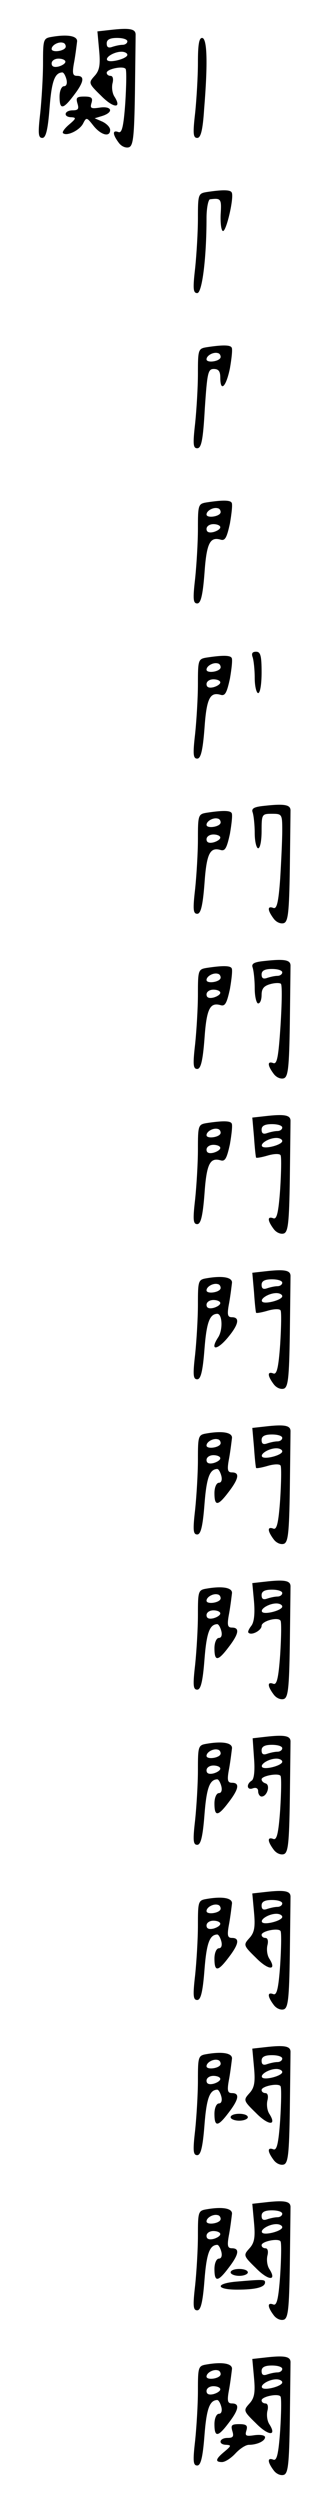 <?xml version="1.0" standalone="no"?>
<!DOCTYPE svg PUBLIC "-//W3C//DTD SVG 20010904//EN"
 "http://www.w3.org/TR/2001/REC-SVG-20010904/DTD/svg10.dtd">
<svg version="1.0" xmlns="http://www.w3.org/2000/svg"
 width="95pt" height="725pt" viewBox="0 0 95 725"
 preserveAspectRatio="xMidYMid meet">
<g transform="translate(0,725) scale(0.1,-0.1)"
fill="#000000" stroke="none">
<path d="M319 7163 l-36 -4 5 -55 c4 -43 1 -59 -14 -75 -17 -19 -17 -21 19
-56 36 -37 62 -39 40 -4 -7 10 -9 28 -6 40 3 12 1 21 -6 21 -6 0 -11 4 -11 9
0 11 49 21 55 11 3 -5 2 -49 -1 -98 -5 -70 -10 -89 -20 -85 -18 7 -17 -7 1
-31 8 -11 21 -16 30 -13 12 5 15 31 17 157 1 82 2 158 2 168 1 18 -15 22 -75
15z m51 -33 c0 -5 -6 -10 -14 -10 -8 0 -21 -3 -30 -6 -11 -4 -16 -1 -16 10 0
11 9 16 30 16 17 0 30 -4 30 -10z m0 -39 c0 -11 -50 -24 -58 -16 -8 8 19 25
41 25 9 0 17 -4 17 -9z"/>
<path d="M150 7143 c-24 -4 -25 -7 -25 -76 0 -40 -4 -105 -8 -144 -7 -60 -6
-73 6 -73 10 0 16 22 21 87 6 78 15 102 37 103 4 0 9 -9 12 -20 3 -12 0 -20
-7 -20 -7 0 -13 -13 -13 -30 0 -39 10 -38 41 3 30 39 33 57 10 57 -13 0 -15 7
-8 43 4 23 7 49 8 57 1 16 -28 21 -74 13z m41 -28 c0 -13 -41 -19 -41 -7 0 11
20 22 33 18 5 -1 8 -6 8 -11z m-1 -44 c0 -5 -9 -11 -20 -14 -13 -3 -20 0 -20
9 0 8 9 14 20 14 11 0 20 -4 20 -9z"/>
<path d="M575 7068 c0 -40 -4 -106 -8 -145 -7 -60 -6 -73 6 -73 10 0 16 21 20
83 11 134 9 207 -6 207 -9 0 -12 -21 -12 -72z"/>
<path d="M225 6950 c5 -16 2 -20 -14 -20 -25 0 -28 -20 -3 -20 14 -1 13 -4 -7
-21 -13 -11 -21 -22 -18 -25 10 -10 47 7 58 27 10 20 11 19 30 -5 22 -28 49
-35 49 -13 0 8 -10 18 -22 24 l-23 10 23 7 c33 11 27 29 -8 24 -26 -4 -29 -2
-24 14 4 14 0 18 -21 18 -22 0 -25 -3 -20 -20z"/>
<path d="M600 6693 c-24 -4 -25 -7 -25 -76 0 -40 -4 -105 -8 -144 -7 -60 -6
-73 6 -73 14 0 27 100 27 218 0 28 5 53 10 54 32 4 34 2 31 -44 -1 -27 2 -48
7 -48 10 0 33 100 25 112 -4 8 -27 8 -73 1z"/>
<path d="M600 6243 c-24 -4 -25 -7 -25 -76 0 -40 -4 -105 -8 -144 -7 -61 -6
-73 6 -73 12 0 17 24 22 115 7 103 9 115 26 115 14 0 19 -7 19 -25 0 -44 17
-27 28 27 5 29 8 56 5 60 -4 8 -27 8 -73 1z m41 -28 c0 -13 -41 -19 -41 -7 0
11 20 22 33 18 5 -1 8 -6 8 -11z"/>
<path d="M600 5793 c-24 -4 -25 -7 -25 -76 0 -40 -4 -105 -8 -144 -7 -60 -6
-73 6 -73 10 0 16 22 21 87 6 88 16 107 47 98 13 -4 18 6 27 47 5 29 8 56 5
60 -4 8 -27 8 -73 1z m41 -28 c0 -13 -41 -19 -41 -7 0 11 20 22 33 18 5 -1 8
-6 8 -11z m-1 -44 c0 -5 -9 -11 -20 -14 -13 -3 -20 0 -20 9 0 8 9 14 20 14 11
0 20 -4 20 -9z"/>
<path d="M734 5344 c3 -9 6 -36 6 -60 0 -24 5 -44 10 -44 6 0 10 27 10 60 0
48 -3 60 -16 60 -11 0 -14 -5 -10 -16z"/>
<path d="M600 5343 c-24 -4 -25 -7 -25 -76 0 -40 -4 -105 -8 -144 -7 -60 -6
-73 6 -73 10 0 16 22 21 87 6 88 16 107 47 98 13 -4 18 6 27 47 5 29 8 56 5
60 -4 8 -27 8 -73 1z m41 -28 c0 -13 -41 -19 -41 -7 0 11 20 22 33 18 5 -1 8
-6 8 -11z m-1 -44 c0 -5 -9 -11 -20 -14 -13 -3 -20 0 -20 9 0 8 9 14 20 14 11
0 20 -4 20 -9z"/>
<path d="M767 4913 c-30 -3 -37 -8 -33 -19 3 -9 6 -36 6 -60 0 -24 5 -44 10
-44 6 0 10 23 10 50 0 49 1 50 30 50 29 0 30 -1 30 -48 0 -27 -3 -90 -6 -140
-5 -70 -10 -89 -20 -85 -18 7 -17 -7 1 -31 8 -11 21 -16 30 -13 12 5 15 31 17
157 1 82 2 158 2 168 1 18 -15 22 -77 15z"/>
<path d="M600 4893 c-24 -4 -25 -7 -25 -76 0 -40 -4 -105 -8 -144 -7 -60 -6
-73 6 -73 10 0 16 22 21 87 6 88 16 107 47 98 13 -4 18 6 27 47 5 29 8 56 5
60 -4 8 -27 8 -73 1z m41 -28 c0 -13 -41 -19 -41 -7 0 11 20 22 33 18 5 -1 8
-6 8 -11z m-1 -44 c0 -5 -9 -11 -20 -14 -13 -3 -20 0 -20 9 0 8 9 14 20 14 11
0 20 -4 20 -9z"/>
<path d="M767 4463 c-30 -3 -37 -8 -33 -19 3 -9 6 -36 6 -60 0 -24 5 -44 10
-44 6 0 10 11 10 25 0 18 7 26 25 31 14 4 28 4 31 1 4 -3 3 -57 -1 -121 -6
-91 -10 -113 -21 -109 -18 7 -17 -7 1 -31 8 -11 21 -16 30 -13 12 5 15 31 17
157 1 82 2 158 2 168 1 18 -15 22 -77 15z m53 -33 c0 -5 -6 -10 -14 -10 -8 0
-21 -3 -30 -6 -11 -4 -16 -1 -16 10 0 11 9 16 30 16 17 0 30 -4 30 -10z"/>
<path d="M600 4443 c-24 -4 -25 -7 -25 -76 0 -40 -4 -105 -8 -144 -7 -60 -6
-73 6 -73 10 0 16 22 21 87 6 88 16 107 47 98 13 -4 18 6 27 47 5 29 8 56 5
60 -4 8 -27 8 -73 1z m41 -28 c0 -13 -41 -19 -41 -7 0 11 20 22 33 18 5 -1 8
-6 8 -11z m-1 -44 c0 -5 -9 -11 -20 -14 -13 -3 -20 0 -20 9 0 8 9 14 20 14 11
0 20 -4 20 -9z"/>
<path d="M769 4013 l-36 -4 5 -57 c2 -31 5 -58 6 -59 1 -2 17 1 34 6 17 5 34
6 37 1 3 -4 2 -49 -1 -98 -5 -70 -10 -89 -20 -85 -18 7 -17 -7 1 -31 8 -11 21
-16 30 -13 12 5 15 31 17 157 1 82 2 158 2 168 1 18 -15 22 -75 15z m51 -33
c0 -5 -6 -10 -14 -10 -8 0 -21 -3 -30 -6 -11 -4 -16 -1 -16 10 0 11 9 16 30
16 17 0 30 -4 30 -10z m0 -39 c0 -11 -50 -24 -58 -16 -8 8 19 25 41 25 9 0 17
-4 17 -9z"/>
<path d="M600 3993 c-24 -4 -25 -7 -25 -76 0 -40 -4 -105 -8 -144 -7 -60 -6
-73 6 -73 10 0 16 22 21 87 6 88 16 107 47 98 13 -4 18 6 27 47 5 29 8 56 5
60 -4 8 -27 8 -73 1z m41 -28 c0 -13 -41 -19 -41 -7 0 11 20 22 33 18 5 -1 8
-6 8 -11z m-1 -44 c0 -5 -9 -11 -20 -14 -13 -3 -20 0 -20 9 0 8 9 14 20 14 11
0 20 -4 20 -9z"/>
<path d="M769 3563 l-36 -4 5 -57 c2 -31 5 -58 6 -59 1 -2 17 1 34 6 17 5 34
6 37 1 3 -4 2 -49 -1 -98 -5 -70 -10 -89 -20 -85 -18 7 -17 -7 1 -31 8 -11 21
-16 30 -13 12 5 15 31 17 157 1 82 2 158 2 168 1 18 -15 22 -75 15z m51 -33
c0 -5 -6 -10 -14 -10 -8 0 -21 -3 -30 -6 -11 -4 -16 -1 -16 10 0 11 9 16 30
16 17 0 30 -4 30 -10z m0 -39 c0 -11 -50 -24 -58 -16 -8 8 19 25 41 25 9 0 17
-4 17 -9z"/>
<path d="M600 3543 c-24 -4 -25 -7 -25 -76 0 -40 -4 -105 -8 -144 -7 -60 -6
-73 6 -73 10 0 16 22 21 87 6 78 15 102 37 103 15 0 17 -46 3 -68 -25 -38 -5
-40 27 -2 32 38 37 60 13 60 -13 0 -15 7 -8 43 4 23 7 49 8 57 1 16 -28 21
-74 13z m41 -28 c0 -13 -41 -19 -41 -7 0 11 20 22 33 18 5 -1 8 -6 8 -11z m-1
-44 c0 -5 -9 -11 -20 -14 -13 -3 -20 0 -20 9 0 8 9 14 20 14 11 0 20 -4 20 -9z"/>
<path d="M769 3113 l-36 -4 5 -57 c2 -31 5 -58 6 -59 1 -2 17 1 34 6 17 5 34
6 37 1 3 -4 2 -49 -1 -98 -5 -70 -10 -89 -20 -85 -18 7 -17 -7 1 -31 8 -11 21
-16 30 -13 12 5 15 31 17 157 1 82 2 158 2 168 1 18 -15 22 -75 15z m51 -33
c0 -5 -6 -10 -14 -10 -8 0 -21 -3 -30 -6 -11 -4 -16 -1 -16 10 0 11 9 16 30
16 17 0 30 -4 30 -10z m0 -39 c0 -11 -50 -24 -58 -16 -8 8 19 25 41 25 9 0 17
-4 17 -9z"/>
<path d="M600 3093 c-24 -4 -25 -7 -25 -76 0 -40 -4 -105 -8 -144 -7 -60 -6
-73 6 -73 10 0 16 22 21 87 6 78 15 102 37 103 4 0 9 -9 12 -20 3 -12 0 -20
-7 -20 -7 0 -13 -13 -13 -30 0 -39 10 -38 41 3 30 39 33 57 10 57 -13 0 -15 7
-8 43 4 23 7 49 8 57 1 16 -28 21 -74 13z m41 -28 c0 -13 -41 -19 -41 -7 0 11
20 22 33 18 5 -1 8 -6 8 -11z m-1 -44 c0 -5 -9 -11 -20 -14 -13 -3 -20 0 -20
9 0 8 9 14 20 14 11 0 20 -4 20 -9z"/>
<path d="M769 2663 l-36 -4 5 -54 c3 -36 0 -60 -8 -70 -7 -9 -11 -18 -8 -20 9
-9 38 7 38 20 0 14 48 27 55 15 3 -5 2 -49 -1 -98 -5 -70 -10 -89 -20 -85 -18
7 -17 -7 1 -31 8 -11 21 -16 30 -13 12 5 15 31 17 157 1 82 2 158 2 168 1 18
-15 22 -75 15z m51 -33 c0 -5 -6 -10 -14 -10 -8 0 -21 -3 -30 -6 -11 -4 -16
-1 -16 10 0 11 9 16 30 16 17 0 30 -4 30 -10z m0 -39 c0 -11 -50 -24 -58 -16
-8 8 19 25 41 25 9 0 17 -4 17 -9z"/>
<path d="M600 2643 c-24 -4 -25 -7 -25 -76 0 -40 -4 -105 -8 -144 -7 -60 -6
-73 6 -73 10 0 16 22 21 87 6 78 15 102 37 103 4 0 9 -9 12 -20 3 -12 0 -20
-7 -20 -7 0 -13 -13 -13 -30 0 -39 10 -38 41 3 30 39 33 57 10 57 -13 0 -15 7
-8 43 4 23 7 49 8 57 1 16 -28 21 -74 13z m41 -28 c0 -13 -41 -19 -41 -7 0 11
20 22 33 18 5 -1 8 -6 8 -11z m-1 -44 c0 -5 -9 -11 -20 -14 -13 -3 -20 0 -20
9 0 8 9 14 20 14 11 0 20 -4 20 -9z"/>
<path d="M769 2213 l-35 -4 4 -58 c3 -37 0 -61 -7 -65 -17 -11 -13 -29 4 -22
9 3 15 0 15 -9 0 -8 5 -15 10 -15 16 0 26 33 12 38 -7 2 -12 7 -12 12 0 10 49
19 55 10 3 -5 2 -49 -1 -98 -5 -70 -10 -89 -20 -85 -18 7 -17 -7 1 -31 8 -11
21 -16 30 -13 12 5 15 31 17 157 1 82 2 158 2 168 1 18 -15 22 -75 15z m51
-33 c0 -5 -6 -10 -14 -10 -8 0 -21 -3 -30 -6 -11 -4 -16 -1 -16 10 0 11 9 16
30 16 17 0 30 -4 30 -10z m0 -39 c0 -11 -50 -24 -58 -16 -8 8 19 25 41 25 9 0
17 -4 17 -9z"/>
<path d="M600 2193 c-24 -4 -25 -7 -25 -76 0 -40 -4 -105 -8 -144 -7 -60 -6
-73 6 -73 10 0 16 22 21 87 6 78 15 102 37 103 4 0 9 -9 12 -20 3 -12 0 -20
-7 -20 -7 0 -13 -13 -13 -30 0 -39 10 -38 41 3 30 39 33 57 10 57 -13 0 -15 7
-8 43 4 23 7 49 8 57 1 16 -28 21 -74 13z m41 -28 c0 -13 -41 -19 -41 -7 0 11
20 22 33 18 5 -1 8 -6 8 -11z m-1 -44 c0 -5 -9 -11 -20 -14 -13 -3 -20 0 -20
9 0 8 9 14 20 14 11 0 20 -4 20 -9z"/>
<path d="M769 1763 l-36 -4 5 -55 c4 -43 1 -59 -14 -75 -17 -19 -17 -21 19
-56 36 -37 62 -39 40 -4 -7 10 -9 28 -6 40 3 12 1 21 -6 21 -6 0 -11 4 -11 9
0 11 49 21 55 11 3 -5 2 -49 -1 -98 -5 -70 -10 -89 -20 -85 -18 7 -17 -7 1
-31 8 -11 21 -16 30 -13 12 5 15 31 17 157 1 82 2 158 2 168 1 18 -15 22 -75
15z m51 -33 c0 -5 -6 -10 -14 -10 -8 0 -21 -3 -30 -6 -11 -4 -16 -1 -16 10 0
11 9 16 30 16 17 0 30 -4 30 -10z m0 -39 c0 -11 -50 -24 -58 -16 -8 8 19 25
41 25 9 0 17 -4 17 -9z"/>
<path d="M600 1743 c-24 -4 -25 -7 -25 -76 0 -40 -4 -105 -8 -144 -7 -60 -6
-73 6 -73 10 0 16 22 21 87 6 78 15 102 37 103 4 0 9 -9 12 -20 3 -12 0 -20
-7 -20 -7 0 -13 -13 -13 -30 0 -39 10 -38 41 3 30 39 33 57 10 57 -13 0 -15 7
-8 43 4 23 7 49 8 57 1 16 -28 21 -74 13z m41 -28 c0 -13 -41 -19 -41 -7 0 11
20 22 33 18 5 -1 8 -6 8 -11z m-1 -44 c0 -5 -9 -11 -20 -14 -13 -3 -20 0 -20
9 0 8 9 14 20 14 11 0 20 -4 20 -9z"/>
<path d="M769 1313 l-36 -4 5 -55 c4 -43 1 -59 -14 -75 -17 -19 -17 -21 19
-56 36 -37 62 -39 40 -4 -7 10 -9 28 -6 40 3 12 1 21 -6 21 -6 0 -11 4 -11 9
0 11 49 21 55 11 3 -5 2 -49 -1 -98 -5 -70 -10 -89 -20 -85 -18 7 -17 -7 1
-31 8 -11 21 -16 30 -13 12 5 15 31 17 157 1 82 2 158 2 168 1 18 -15 22 -75
15z m51 -33 c0 -5 -6 -10 -14 -10 -8 0 -21 -3 -30 -6 -11 -4 -16 -1 -16 10 0
11 9 16 30 16 17 0 30 -4 30 -10z m0 -39 c0 -11 -50 -24 -58 -16 -8 8 19 25
41 25 9 0 17 -4 17 -9z"/>
<path d="M600 1293 c-24 -4 -25 -7 -25 -76 0 -40 -4 -105 -8 -144 -7 -60 -6
-73 6 -73 10 0 16 22 21 87 6 78 15 102 37 103 4 0 9 -9 12 -20 3 -12 0 -20
-7 -20 -7 0 -13 -13 -13 -30 0 -39 10 -38 41 3 30 39 33 57 10 57 -13 0 -15 7
-8 43 4 23 7 49 8 57 1 16 -28 21 -74 13z m41 -28 c0 -13 -41 -19 -41 -7 0 11
20 22 33 18 5 -1 8 -6 8 -11z m-1 -44 c0 -5 -9 -11 -20 -14 -13 -3 -20 0 -20
9 0 8 9 14 20 14 11 0 20 -4 20 -9z"/>
<path d="M670 1110 c0 -5 11 -10 25 -10 14 0 25 5 25 10 0 6 -11 10 -25 10
-14 0 -25 -4 -25 -10z"/>
<path d="M769 863 l-36 -4 5 -55 c4 -43 1 -59 -14 -75 -17 -19 -17 -21 19 -56
36 -37 62 -39 40 -4 -7 10 -9 28 -6 40 3 12 1 21 -6 21 -6 0 -11 4 -11 9 0 11
49 21 55 11 3 -5 2 -49 -1 -98 -5 -70 -10 -89 -20 -85 -18 7 -17 -7 1 -31 8
-11 21 -16 30 -13 12 5 15 31 17 157 1 82 2 158 2 168 1 18 -15 22 -75 15z
m51 -33 c0 -5 -6 -10 -14 -10 -8 0 -21 -3 -30 -6 -11 -4 -16 -1 -16 10 0 11 9
16 30 16 17 0 30 -4 30 -10z m0 -39 c0 -11 -50 -24 -58 -16 -8 8 19 25 41 25
9 0 17 -4 17 -9z"/>
<path d="M600 843 c-24 -4 -25 -7 -25 -76 0 -40 -4 -105 -8 -144 -7 -60 -6
-73 6 -73 10 0 16 22 21 87 6 78 15 102 37 103 4 0 9 -9 12 -20 3 -12 0 -20
-7 -20 -7 0 -13 -13 -13 -30 0 -39 10 -38 41 3 30 39 33 57 10 57 -13 0 -15 7
-8 43 4 23 7 49 8 57 1 16 -28 21 -74 13z m41 -28 c0 -13 -41 -19 -41 -7 0 11
20 22 33 18 5 -1 8 -6 8 -11z m-1 -44 c0 -5 -9 -11 -20 -14 -13 -3 -20 0 -20
9 0 8 9 14 20 14 11 0 20 -4 20 -9z"/>
<path d="M670 660 c0 -5 11 -10 25 -10 14 0 25 5 25 10 0 6 -11 10 -25 10 -14
0 -25 -4 -25 -10z"/>
<path d="M683 633 c-59 -6 -54 -23 6 -23 54 0 81 7 81 21 0 9 -6 9 -87 2z"/>
<path d="M769 413 l-36 -4 5 -55 c4 -43 1 -59 -14 -75 -17 -19 -17 -21 19 -56
36 -37 62 -39 40 -4 -7 10 -9 28 -6 40 3 12 1 21 -6 21 -6 0 -11 4 -11 9 0 11
49 21 55 11 3 -5 2 -49 -1 -98 -5 -70 -10 -89 -20 -85 -18 7 -17 -7 1 -31 8
-11 21 -16 30 -13 12 5 15 31 17 157 1 82 2 158 2 168 1 18 -15 22 -75 15z
m51 -33 c0 -5 -6 -10 -14 -10 -8 0 -21 -3 -30 -6 -11 -4 -16 -1 -16 10 0 11 9
16 30 16 17 0 30 -4 30 -10z m0 -39 c0 -11 -50 -24 -58 -16 -8 8 19 25 41 25
9 0 17 -4 17 -9z"/>
<path d="M600 393 c-24 -4 -25 -7 -25 -76 0 -40 -4 -105 -8 -144 -7 -60 -6
-73 6 -73 10 0 16 22 21 87 6 78 15 102 37 103 4 0 9 -9 12 -20 3 -12 0 -20
-7 -20 -7 0 -13 -13 -13 -30 0 -39 10 -38 41 3 30 39 33 57 10 57 -13 0 -15 7
-8 43 4 23 7 49 8 57 1 16 -28 21 -74 13z m41 -28 c0 -13 -41 -19 -41 -7 0 11
20 22 33 18 5 -1 8 -6 8 -11z m-1 -44 c0 -5 -9 -11 -20 -14 -13 -3 -20 0 -20
9 0 8 9 14 20 14 11 0 20 -4 20 -9z"/>
<path d="M675 200 c5 -16 2 -20 -14 -20 -25 0 -28 -20 -3 -20 14 -1 14 -3 -5
-19 -27 -22 -29 -31 -8 -31 9 0 26 11 39 25 13 14 30 25 39 25 24 0 47 11 47
22 0 6 -14 8 -30 6 -26 -4 -29 -2 -24 14 4 14 0 18 -21 18 -22 0 -25 -3 -20
-20z"/>
</g>
</svg>
